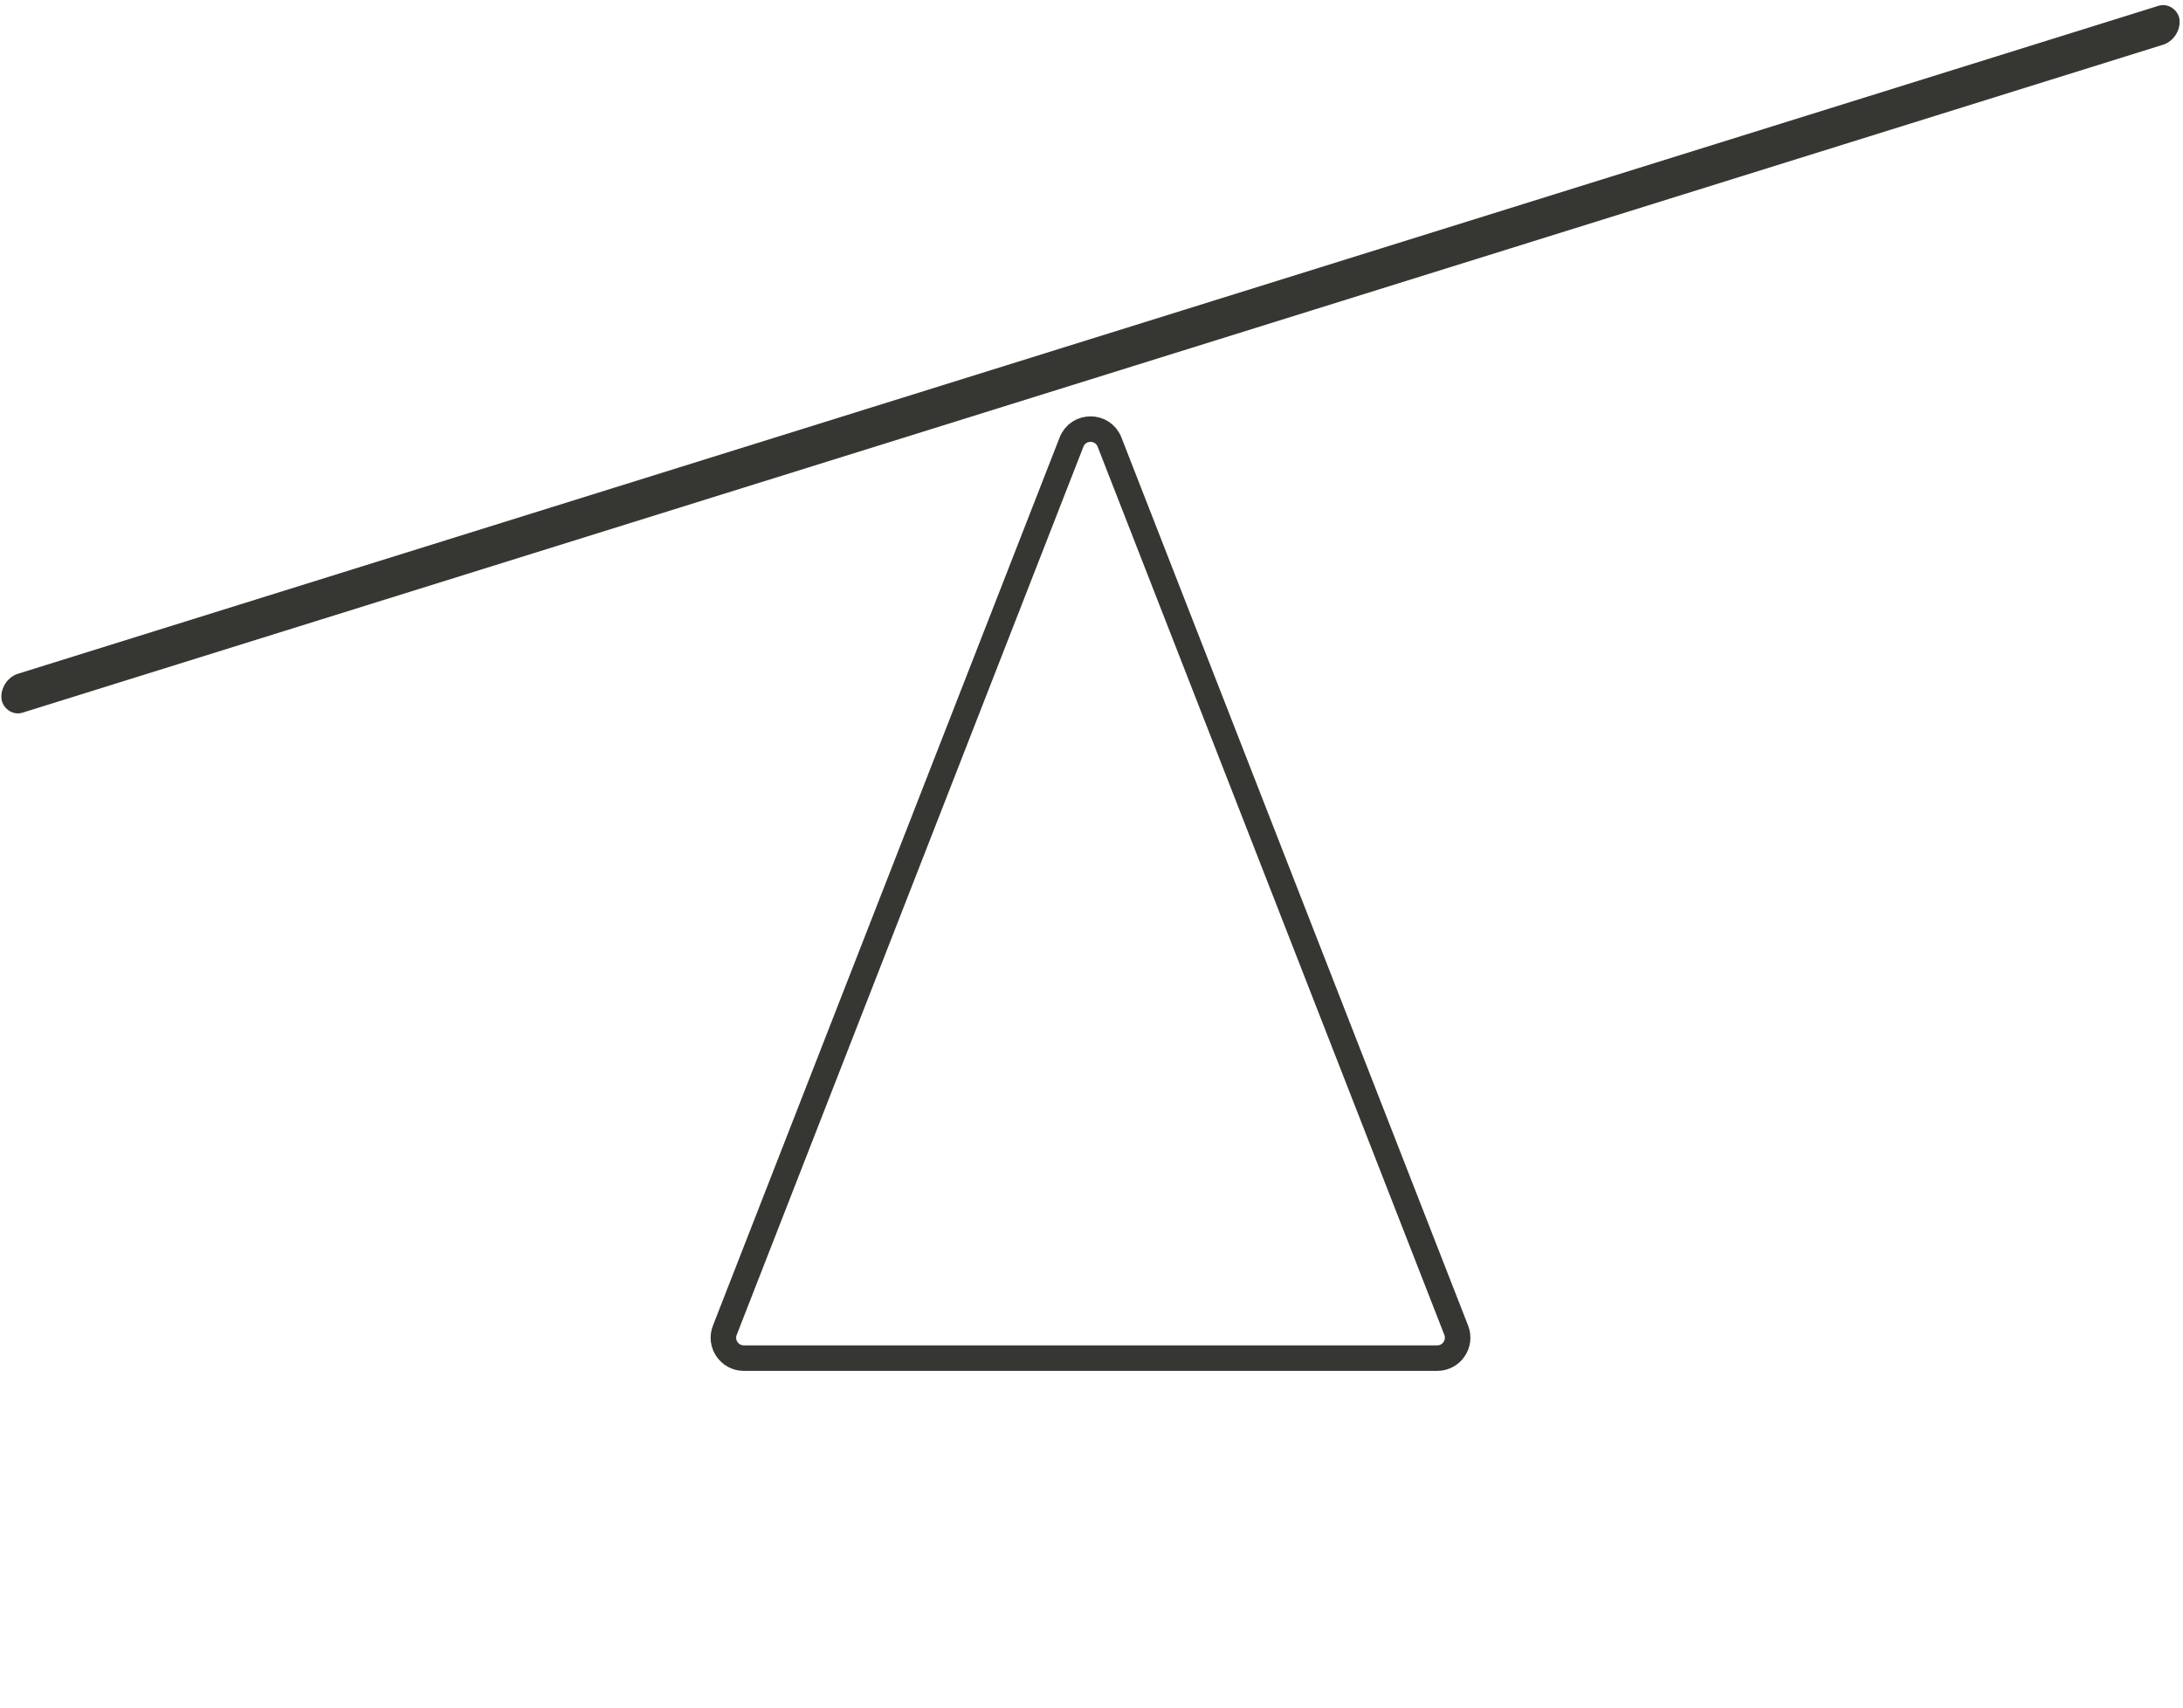 <svg width="1711" height="1339" viewBox="0 0 1711 1339" fill="none" xmlns="http://www.w3.org/2000/svg">
<path d="M869.639 346.512L1141.38 1042.64C1145.47 1053.13 1137.74 1064.46 1126.47 1064.46H582.996C571.733 1064.46 563.996 1053.13 568.091 1042.64L839.83 346.512C845.129 332.937 864.34 332.936 869.639 346.512Z" stroke="#363633" stroke-width="20"/>
<rect x="-0.537" y="-0.347" width="1786.51" height="29.684" rx="14.842" transform="matrix(-0.955 0.298 -0.12 -0.993 1709.01 29.929)" fill="#363633" stroke="#363633"/>
</svg>
